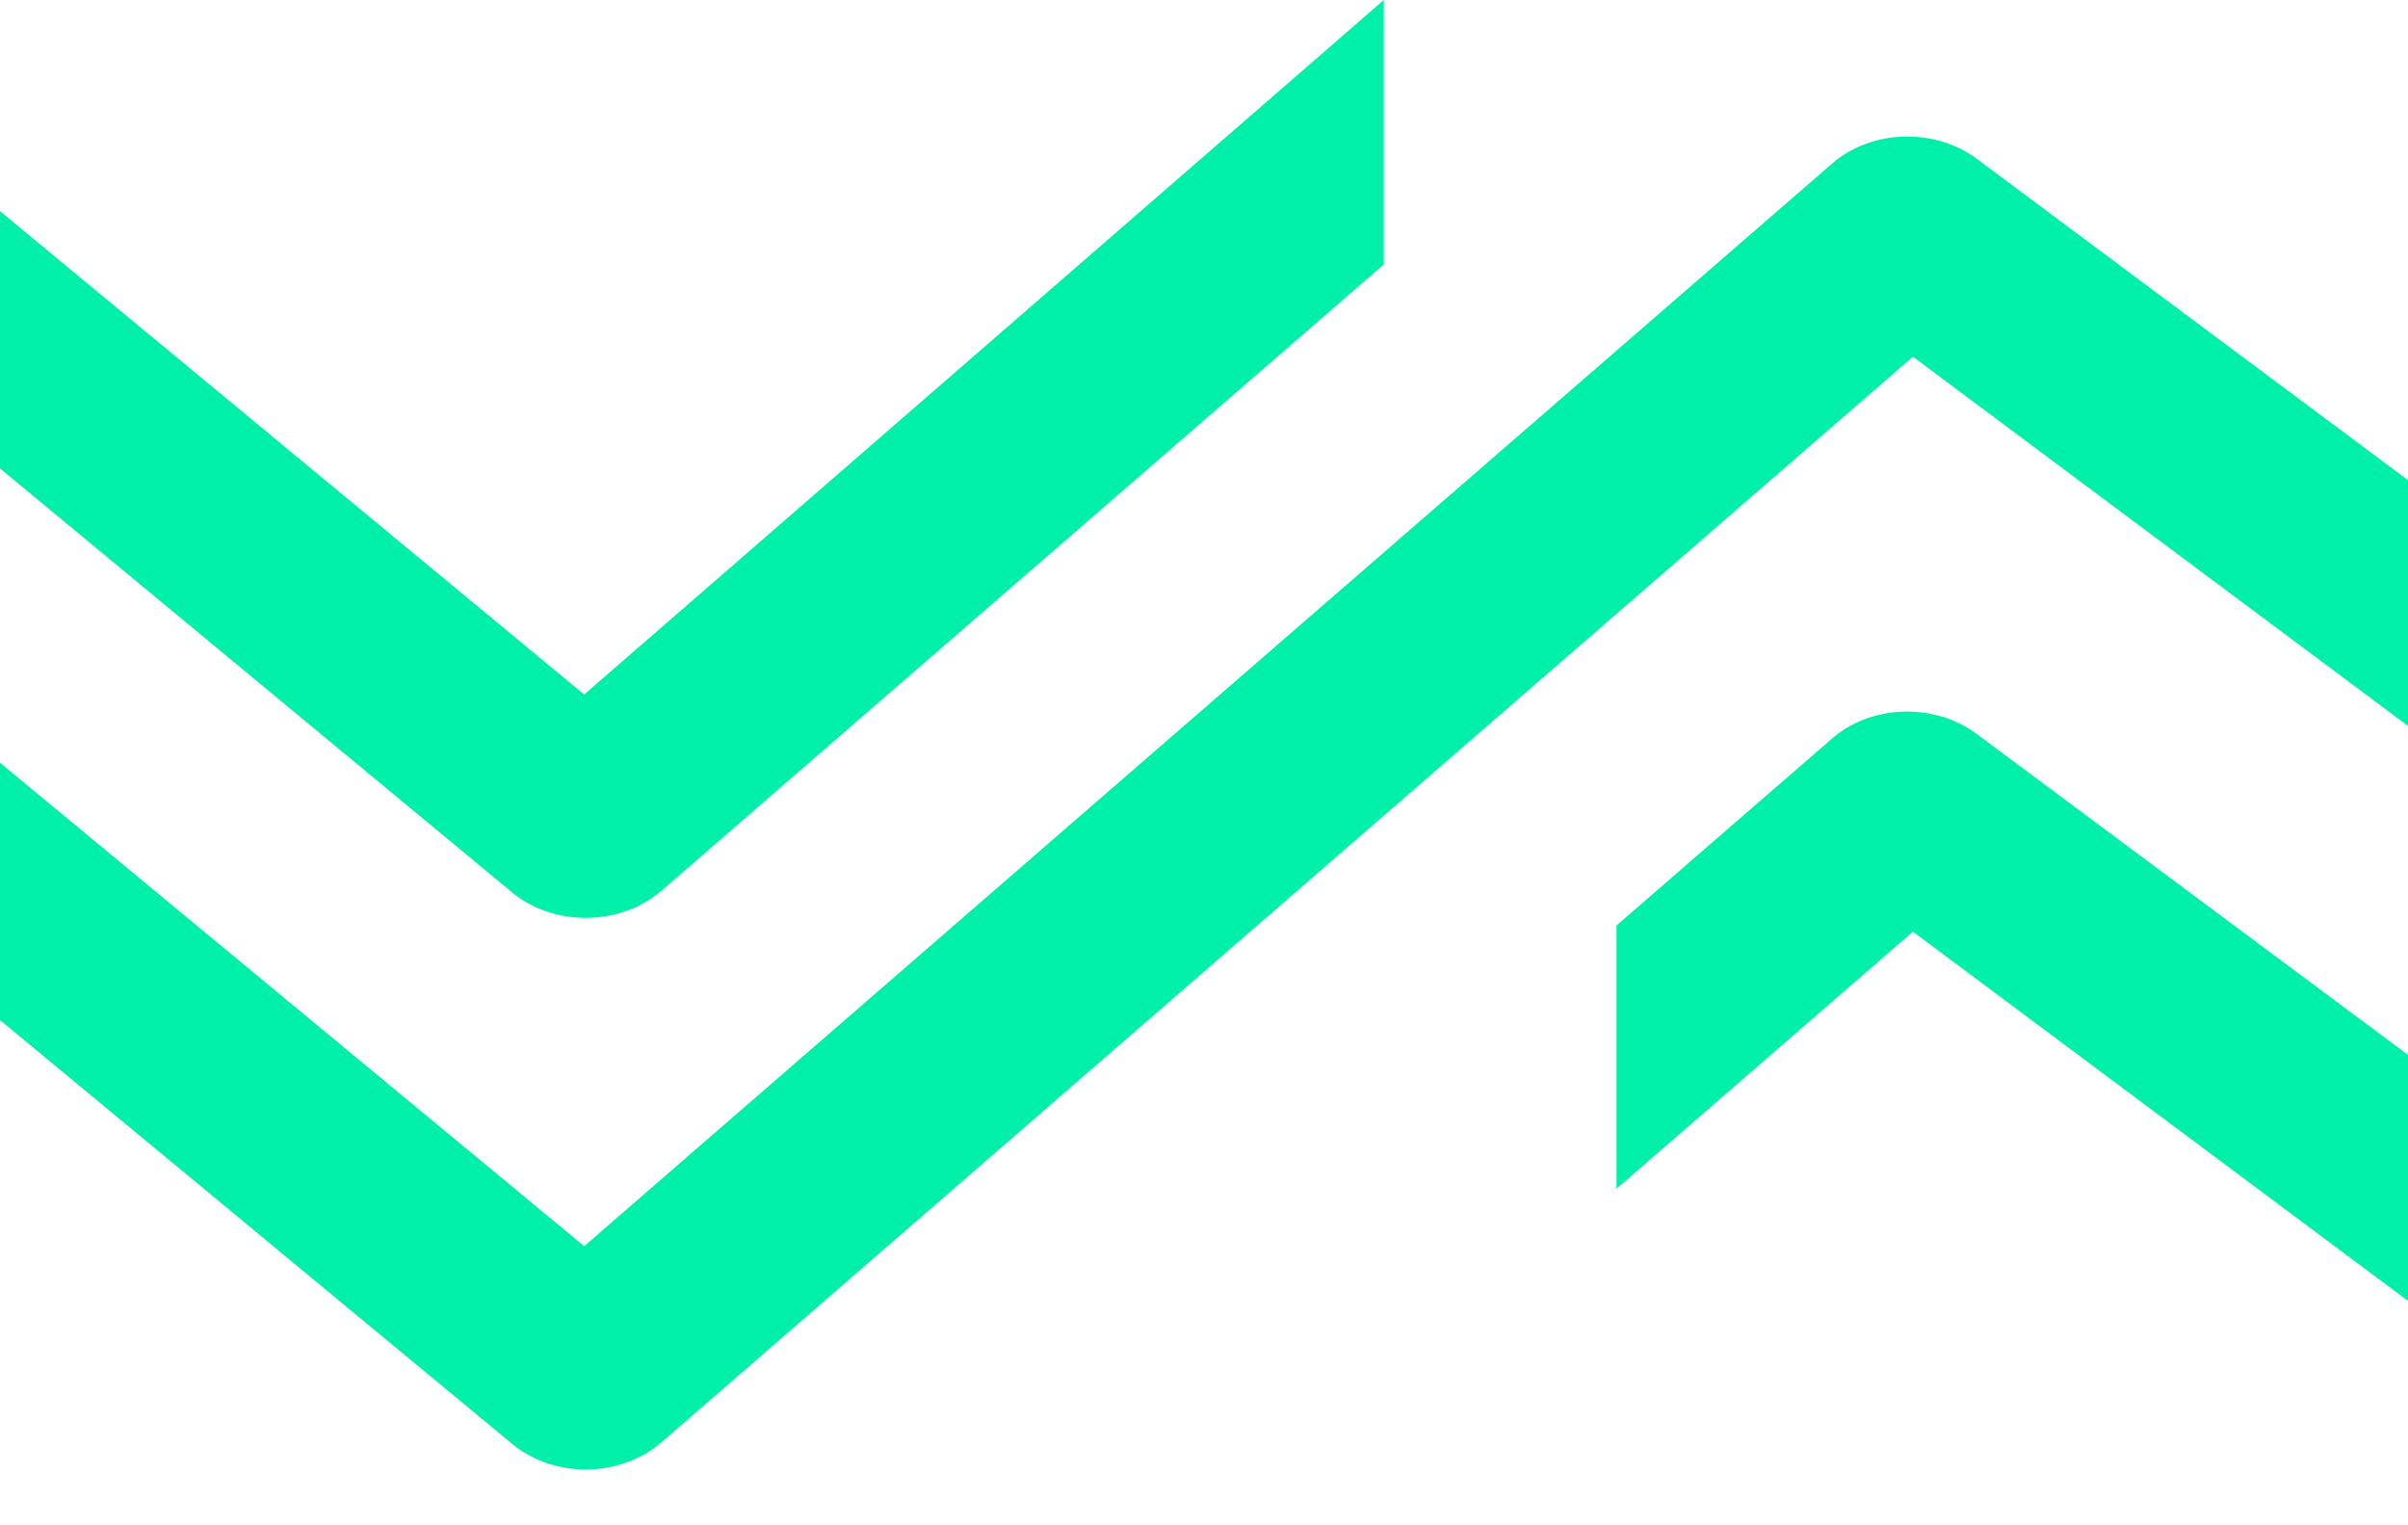 <svg width="30" height="19" viewBox="0 0 30 19" fill="none" xmlns="http://www.w3.org/2000/svg">
<path d="M22.821 9.203L20.139 11.528V14.807L23.832 11.605L30 16.204V13.14L24.63 9.145C24.378 8.954 24.049 8.854 23.712 8.864C23.374 8.875 23.055 8.996 22.821 9.203ZM22.821 2.041L7.278 15.523L0 9.501V12.706L6.378 17.983C6.623 18.189 6.953 18.304 7.298 18.305C7.474 18.304 7.648 18.274 7.81 18.215C7.972 18.157 8.119 18.072 8.242 17.965L23.832 4.443L30 9.042V5.981L24.63 1.98C24.378 1.79 24.048 1.691 23.711 1.702C23.374 1.713 23.055 1.835 22.821 2.041ZM7.278 8.651L0 2.63V5.834L6.378 11.114C6.502 11.217 6.648 11.298 6.809 11.353C6.97 11.408 7.142 11.435 7.315 11.433C7.488 11.431 7.659 11.4 7.818 11.342C7.978 11.284 8.121 11.199 8.242 11.094L17.24 3.294V0L7.278 8.651Z" fill="#00F0A9"/>
</svg>
